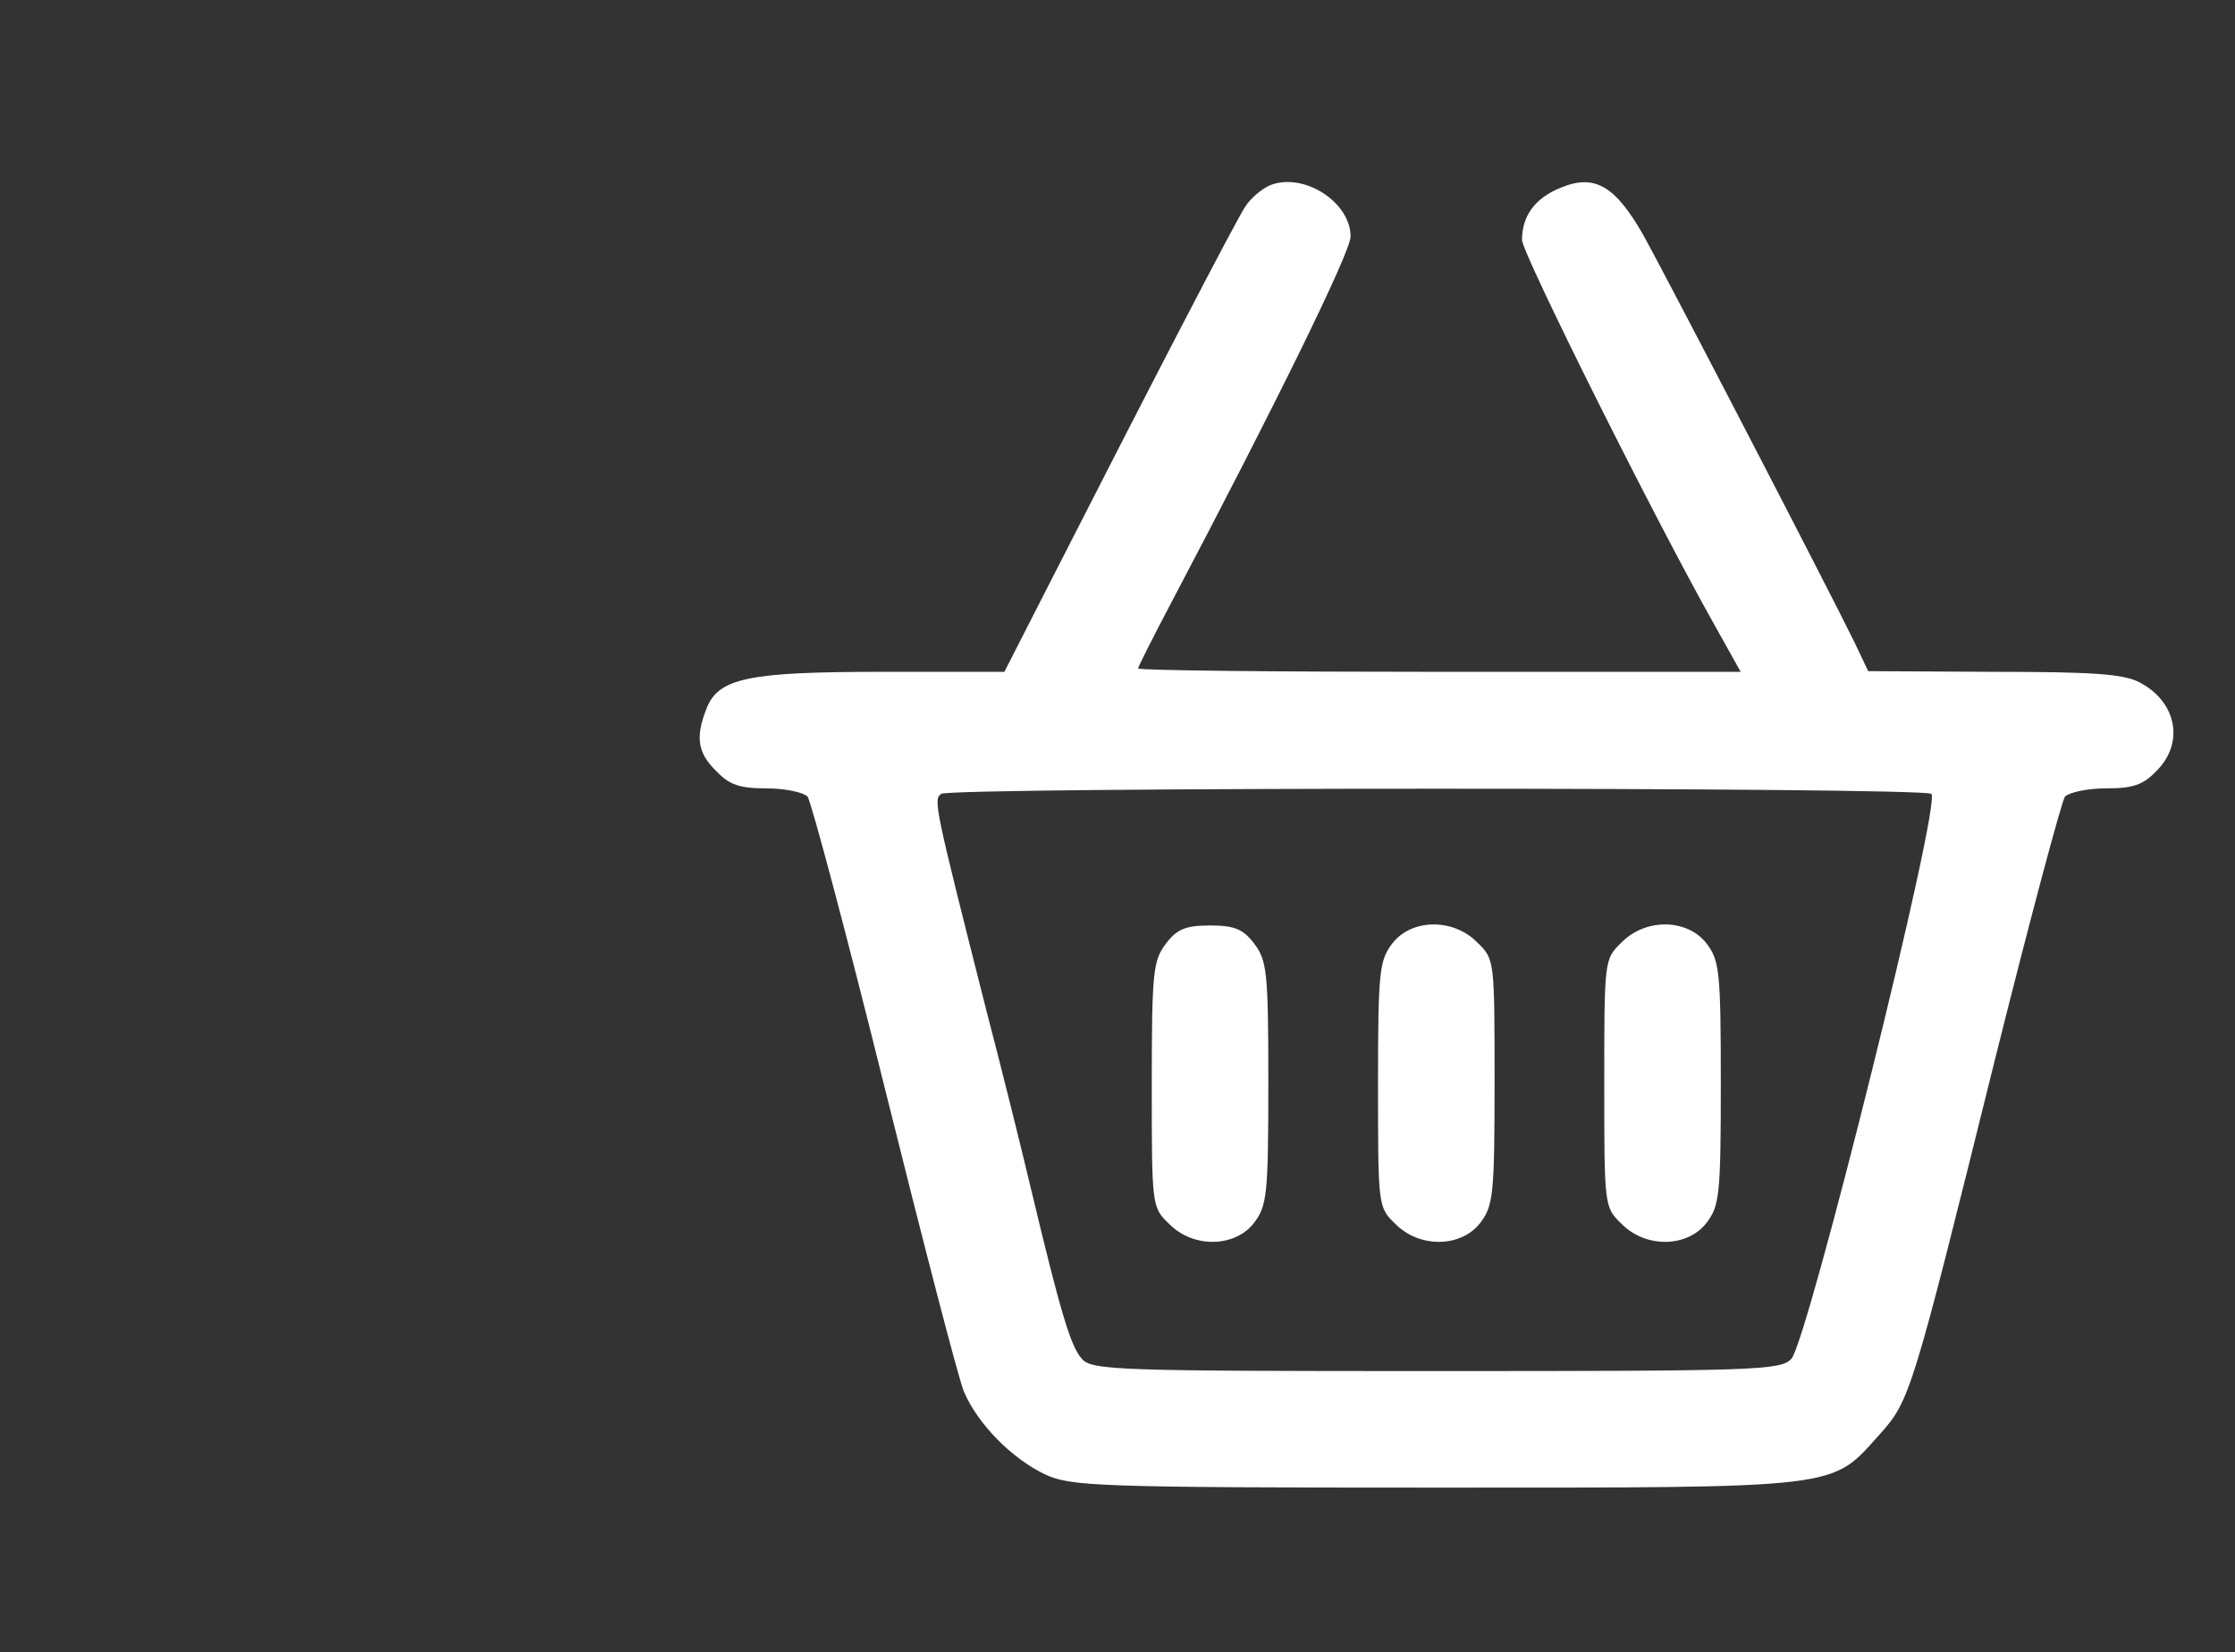 <?xml version='1.0' standalone='no'?>
<!DOCTYPE svg PUBLIC '-//W3C//DTD SVG 20010904//EN'
 'http://www.w3.org/TR/2001/REC-SVG-20010904/DTD/svg10.dtd'>
<svg version='1.0' xmlns='http://www.w3.org/2000/svg'
 width='326pt' height='241pt' viewBox='0 0 326 241'
 preserveAspectRatio='xMidYMid meet'>

<rect x="0" y="0" width="326" height="241" fill="#333333" stroke="none"/>

<g transform='translate(0,241) scale(0.1,-0.1)'
fill='white' stroke='none'>
<path d='M1853 2140 c-12 -5 -29 -19 -37 -32 -15 -23 -141 -266 -278 -535
l-73 -143 -178 0 c-197 0 -240 -9 -257 -55 -16 -41 -12 -64 15 -90 19 -20 34
-25 73 -25 28 0 54 -6 60 -12 5 -7 56 -197 112 -423 56 -225 108 -426 116
-445 20 -47 70 -98 119 -121 37 -17 75 -19 570 -19 598 0 575 -2 647 78 44 49
47 59 168 547 51 204 97 376 102 383 6 6 32 12 60 12 39 0 54 5 73 25 42 41
30 102 -25 130 -23 12 -69 15 -212 15 l-183 1 -20 42 c-35 72 -274 533 -308
594 -41 72 -71 90 -121 69 -37 -15 -56 -41 -56 -76 0 -19 193 -406 281 -562
l38 -68 -440 0 c-241 0 -439 2 -439 5 0 2 22 46 49 97 156 296 261 511 261
533 0 50 -68 94 -117 75z m964 -888 c16 -10 -180 -797 -204 -824 -15 -17 -52
-18 -518 -18 -465 0 -503 1 -517 18 -16 17 -31 67 -74 247 -13 55 -42 172 -65
260 -76 300 -78 309 -66 317 16 10 1429 10 1444 0z'/>
<path d='M1701 1034 c-19 -25 -21 -40 -21 -206 0 -177 0 -179 25 -203 35 -36
96 -35 124 1 19 25 21 40 21 204 0 164 -2 179 -21 204 -16 21 -29 26 -64 26
-35 0 -48 -5 -64 -26z'/>
<path d='M2031 1034 c-19 -25 -21 -40 -21 -206 0 -177 0 -179 25 -203 35 -36
96 -35 124 1 19 25 21 40 21 206 0 177 0 179 -25 203 -35 36 -96 35 -124 -1z'/>
<path d='M2365 1035 c-25 -24 -25 -26 -25 -205 0 -179 0 -181 25 -205 35 -36
96 -35 124 1 19 25 21 40 21 204 0 164 -2 179 -21 204 -28 36 -89 37 -124 1z'/>
</g>
</svg>
